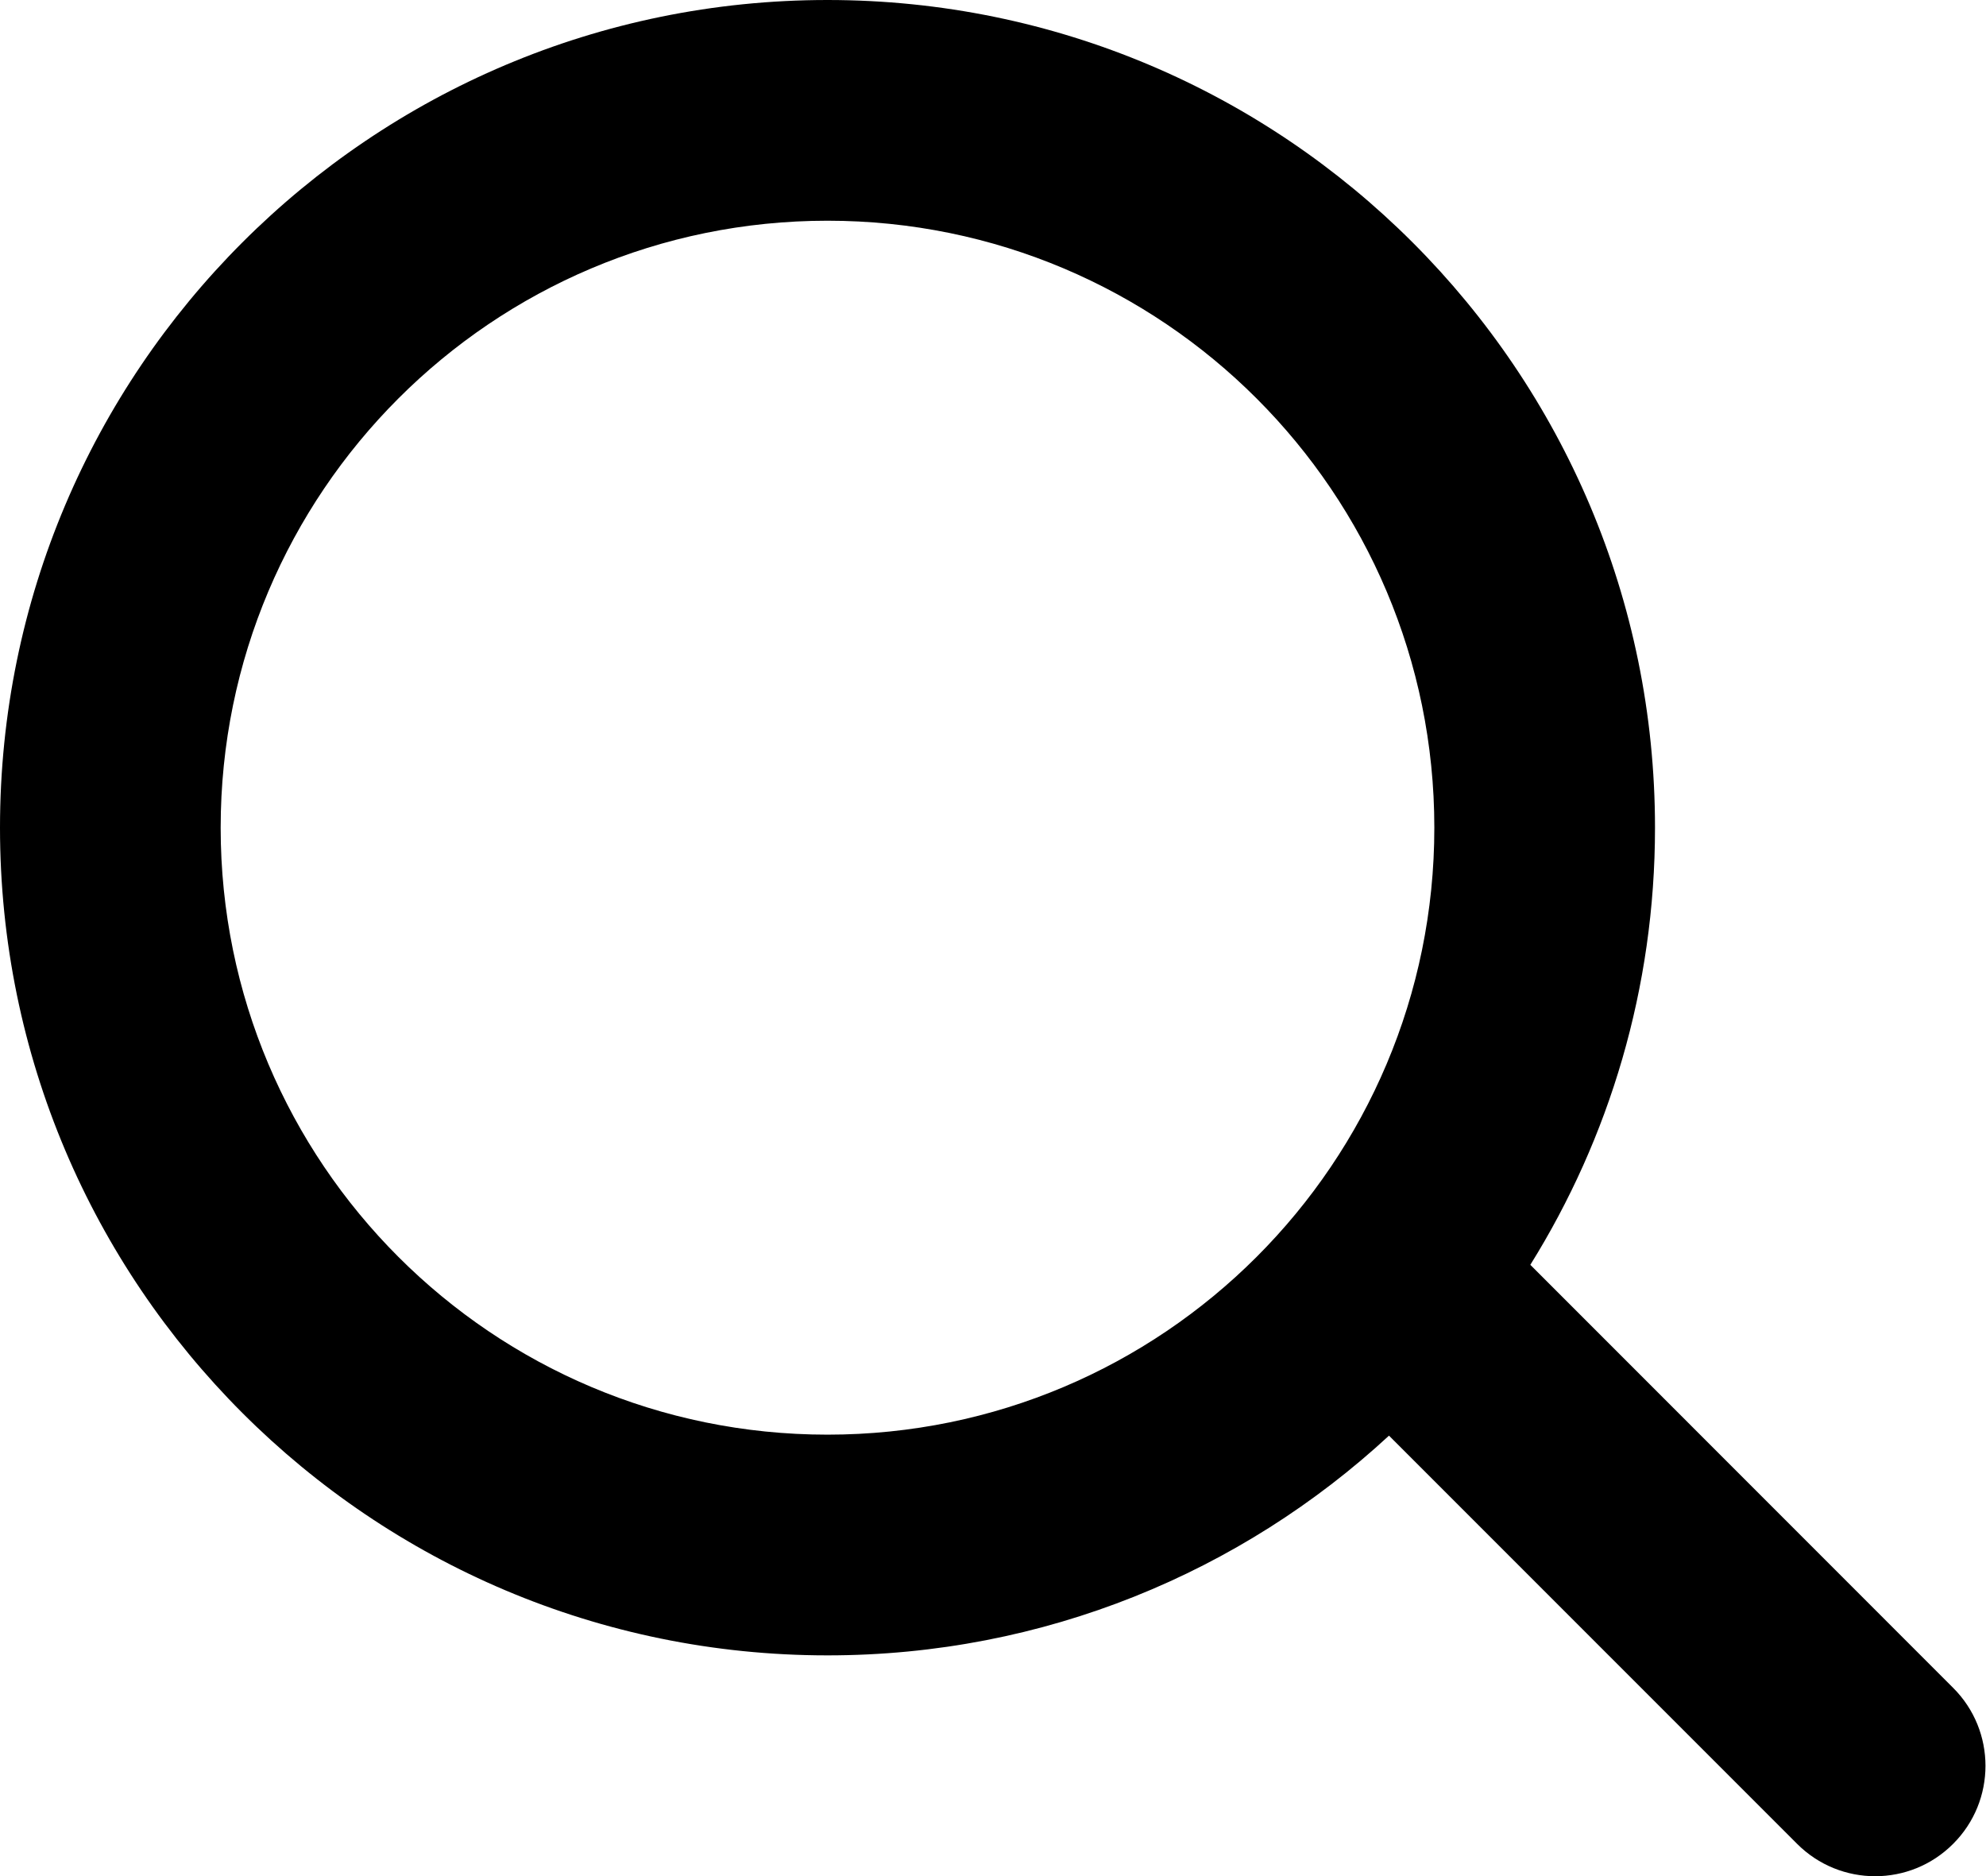<svg width="18" height="17" viewBox="0 0 18 17" fill="none" xmlns="http://www.w3.org/2000/svg">
<path fill-rule="evenodd" clip-rule="evenodd" d="M15 7.5C15 8.954 14.586 10.312 13.87 11.461L17.702 15.294C18.093 15.684 18.093 16.318 17.702 16.708C17.312 17.099 16.679 17.099 16.288 16.708L12.589 13.009C11.252 14.245 9.464 15 7.5 15C3.358 15 0 11.642 0 7.5C0 3.358 3.358 0 7.5 0C11.642 0 15 3.358 15 7.5ZM7.5 13C10.538 13 13 10.538 13 7.5C13 4.462 10.538 2 7.5 2C4.462 2 2 4.462 2 7.5C2 10.538 4.462 13 7.5 13Z" fill="black"/>
</svg>
